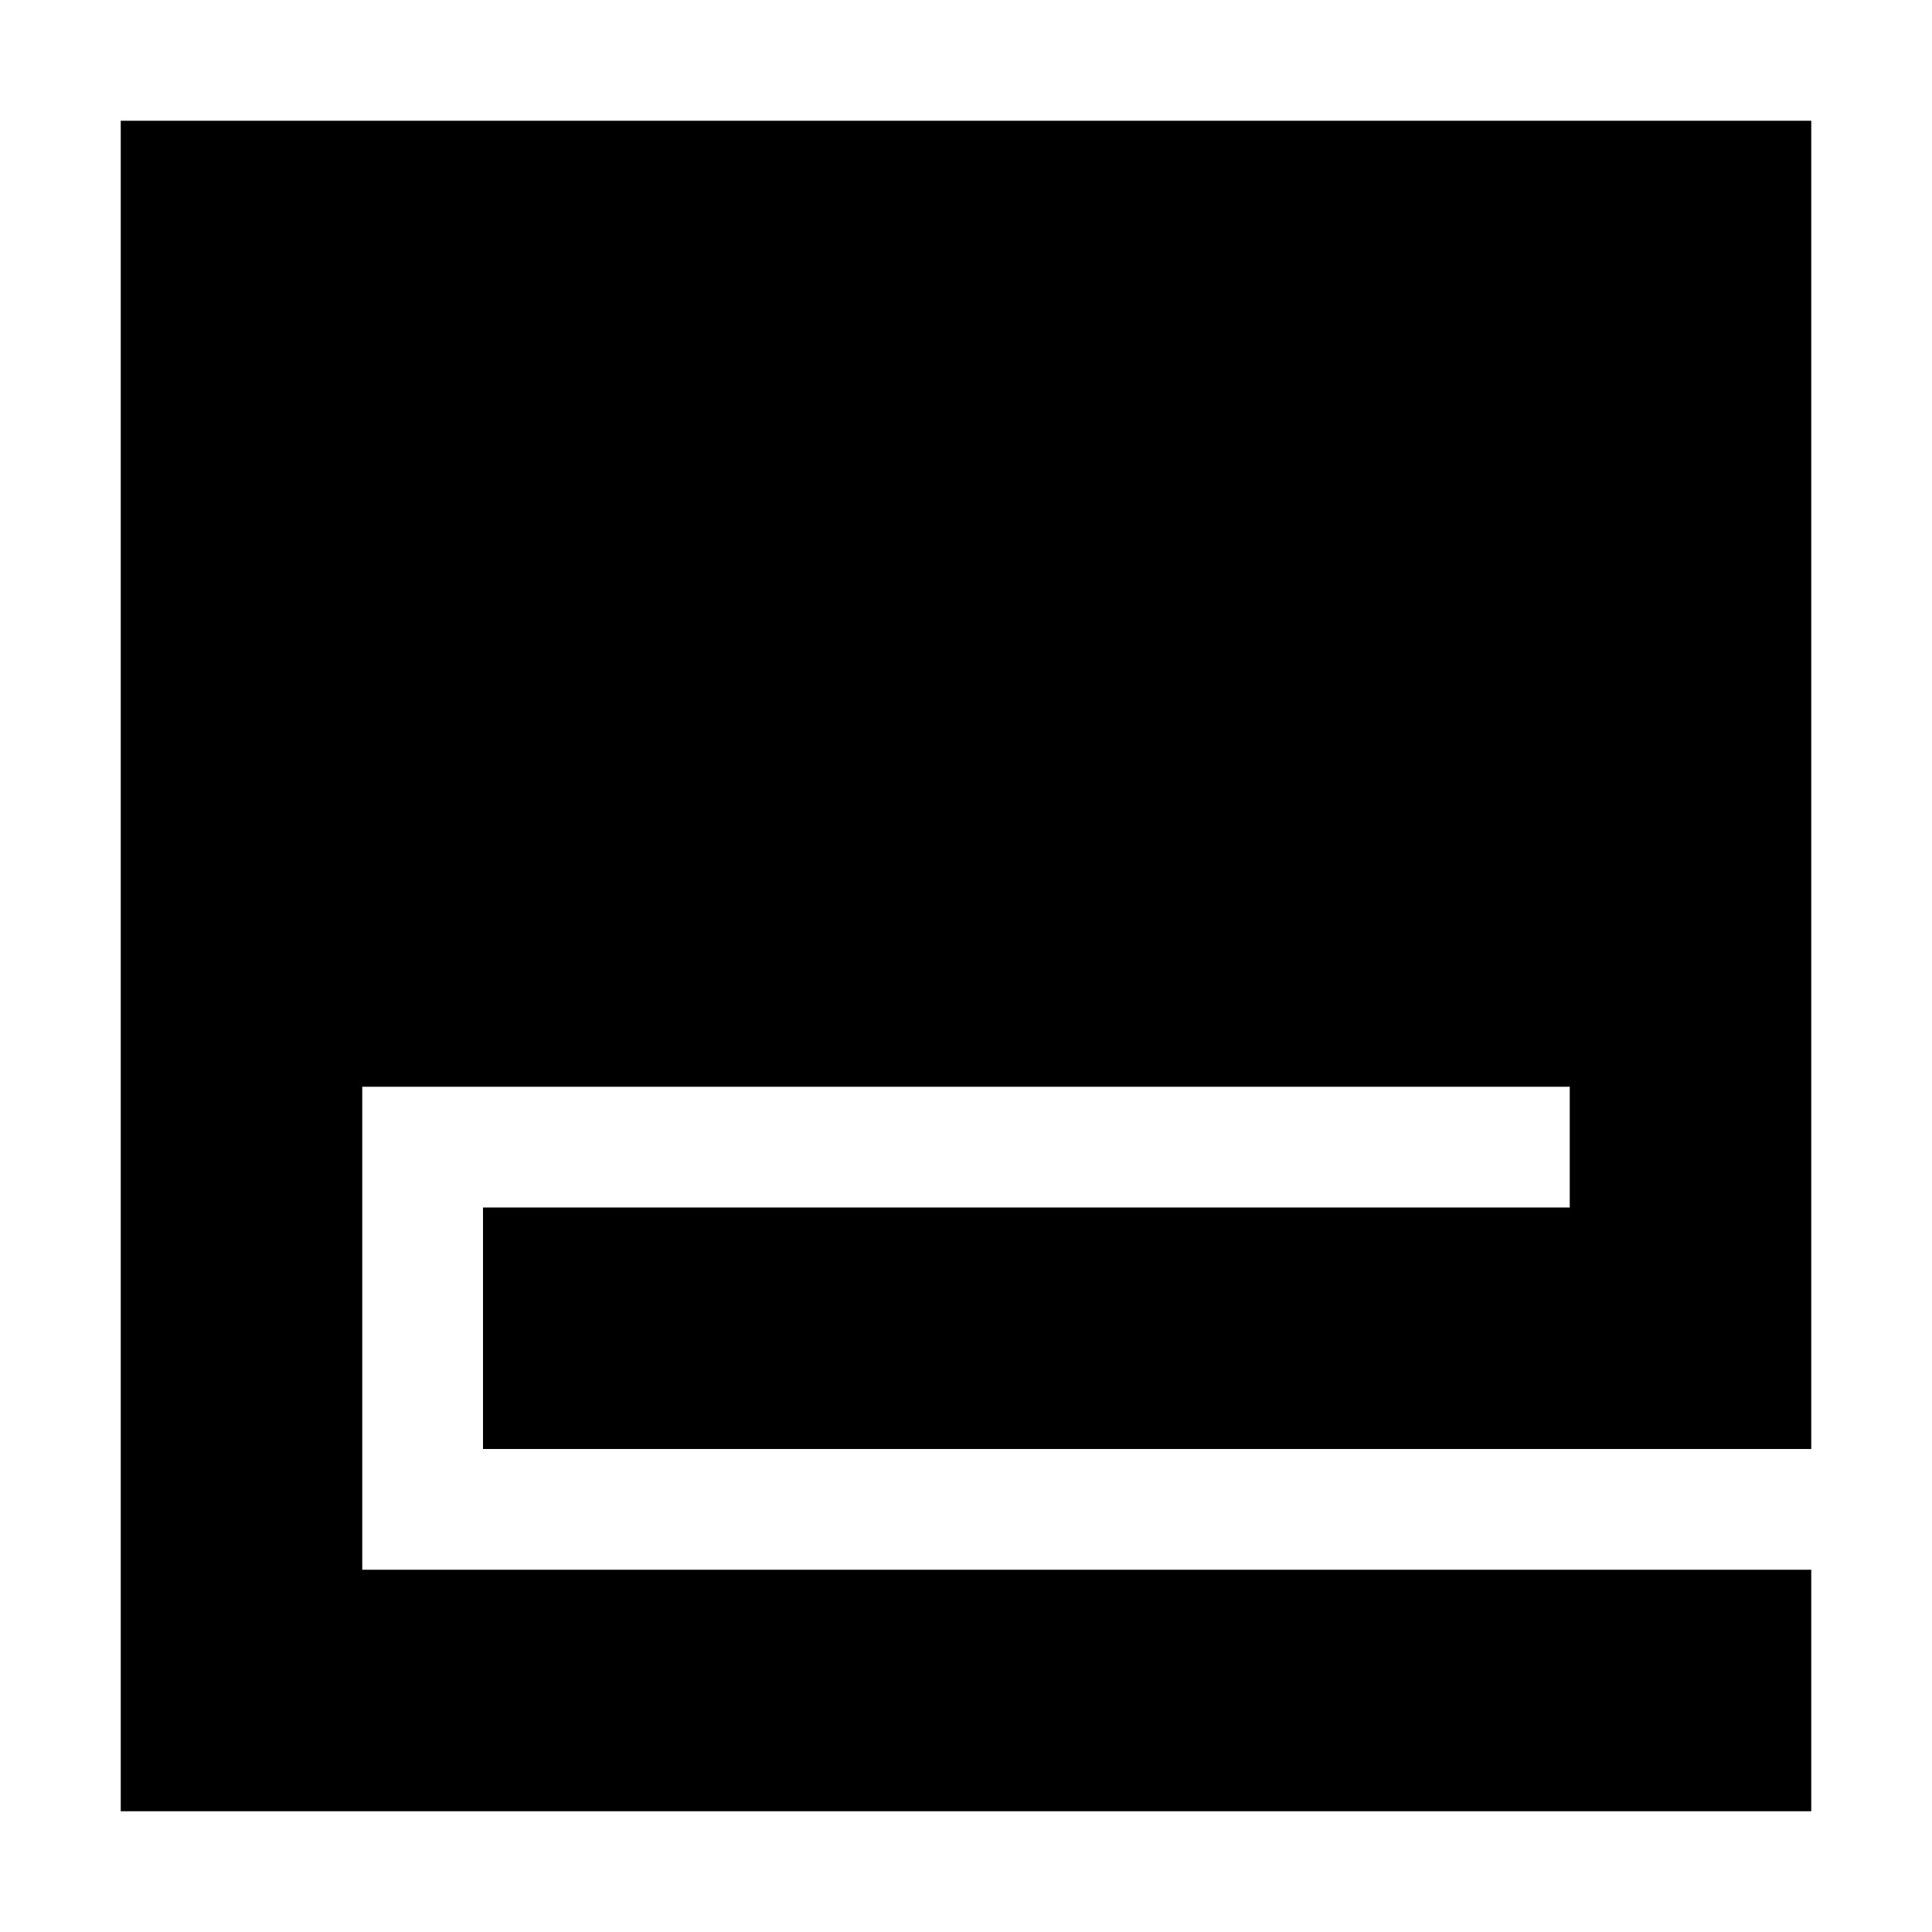 <svg xmlns="http://www.w3.org/2000/svg" width="24" height="24" viewBox="0 0 448 512"><path d="M0 32l32 0 384 0 32 0 0 32 0 160 0 32 0 48 0 48 0 32-32 0-288 0-32 0 0-64 32 0 256 0 0-16 0-16L64 288l0 64 0 64 352 0 32 0 0 64-32 0L32 480 0 480l0-32 0-96 0-96 0-32L0 64 0 32z"/></svg>